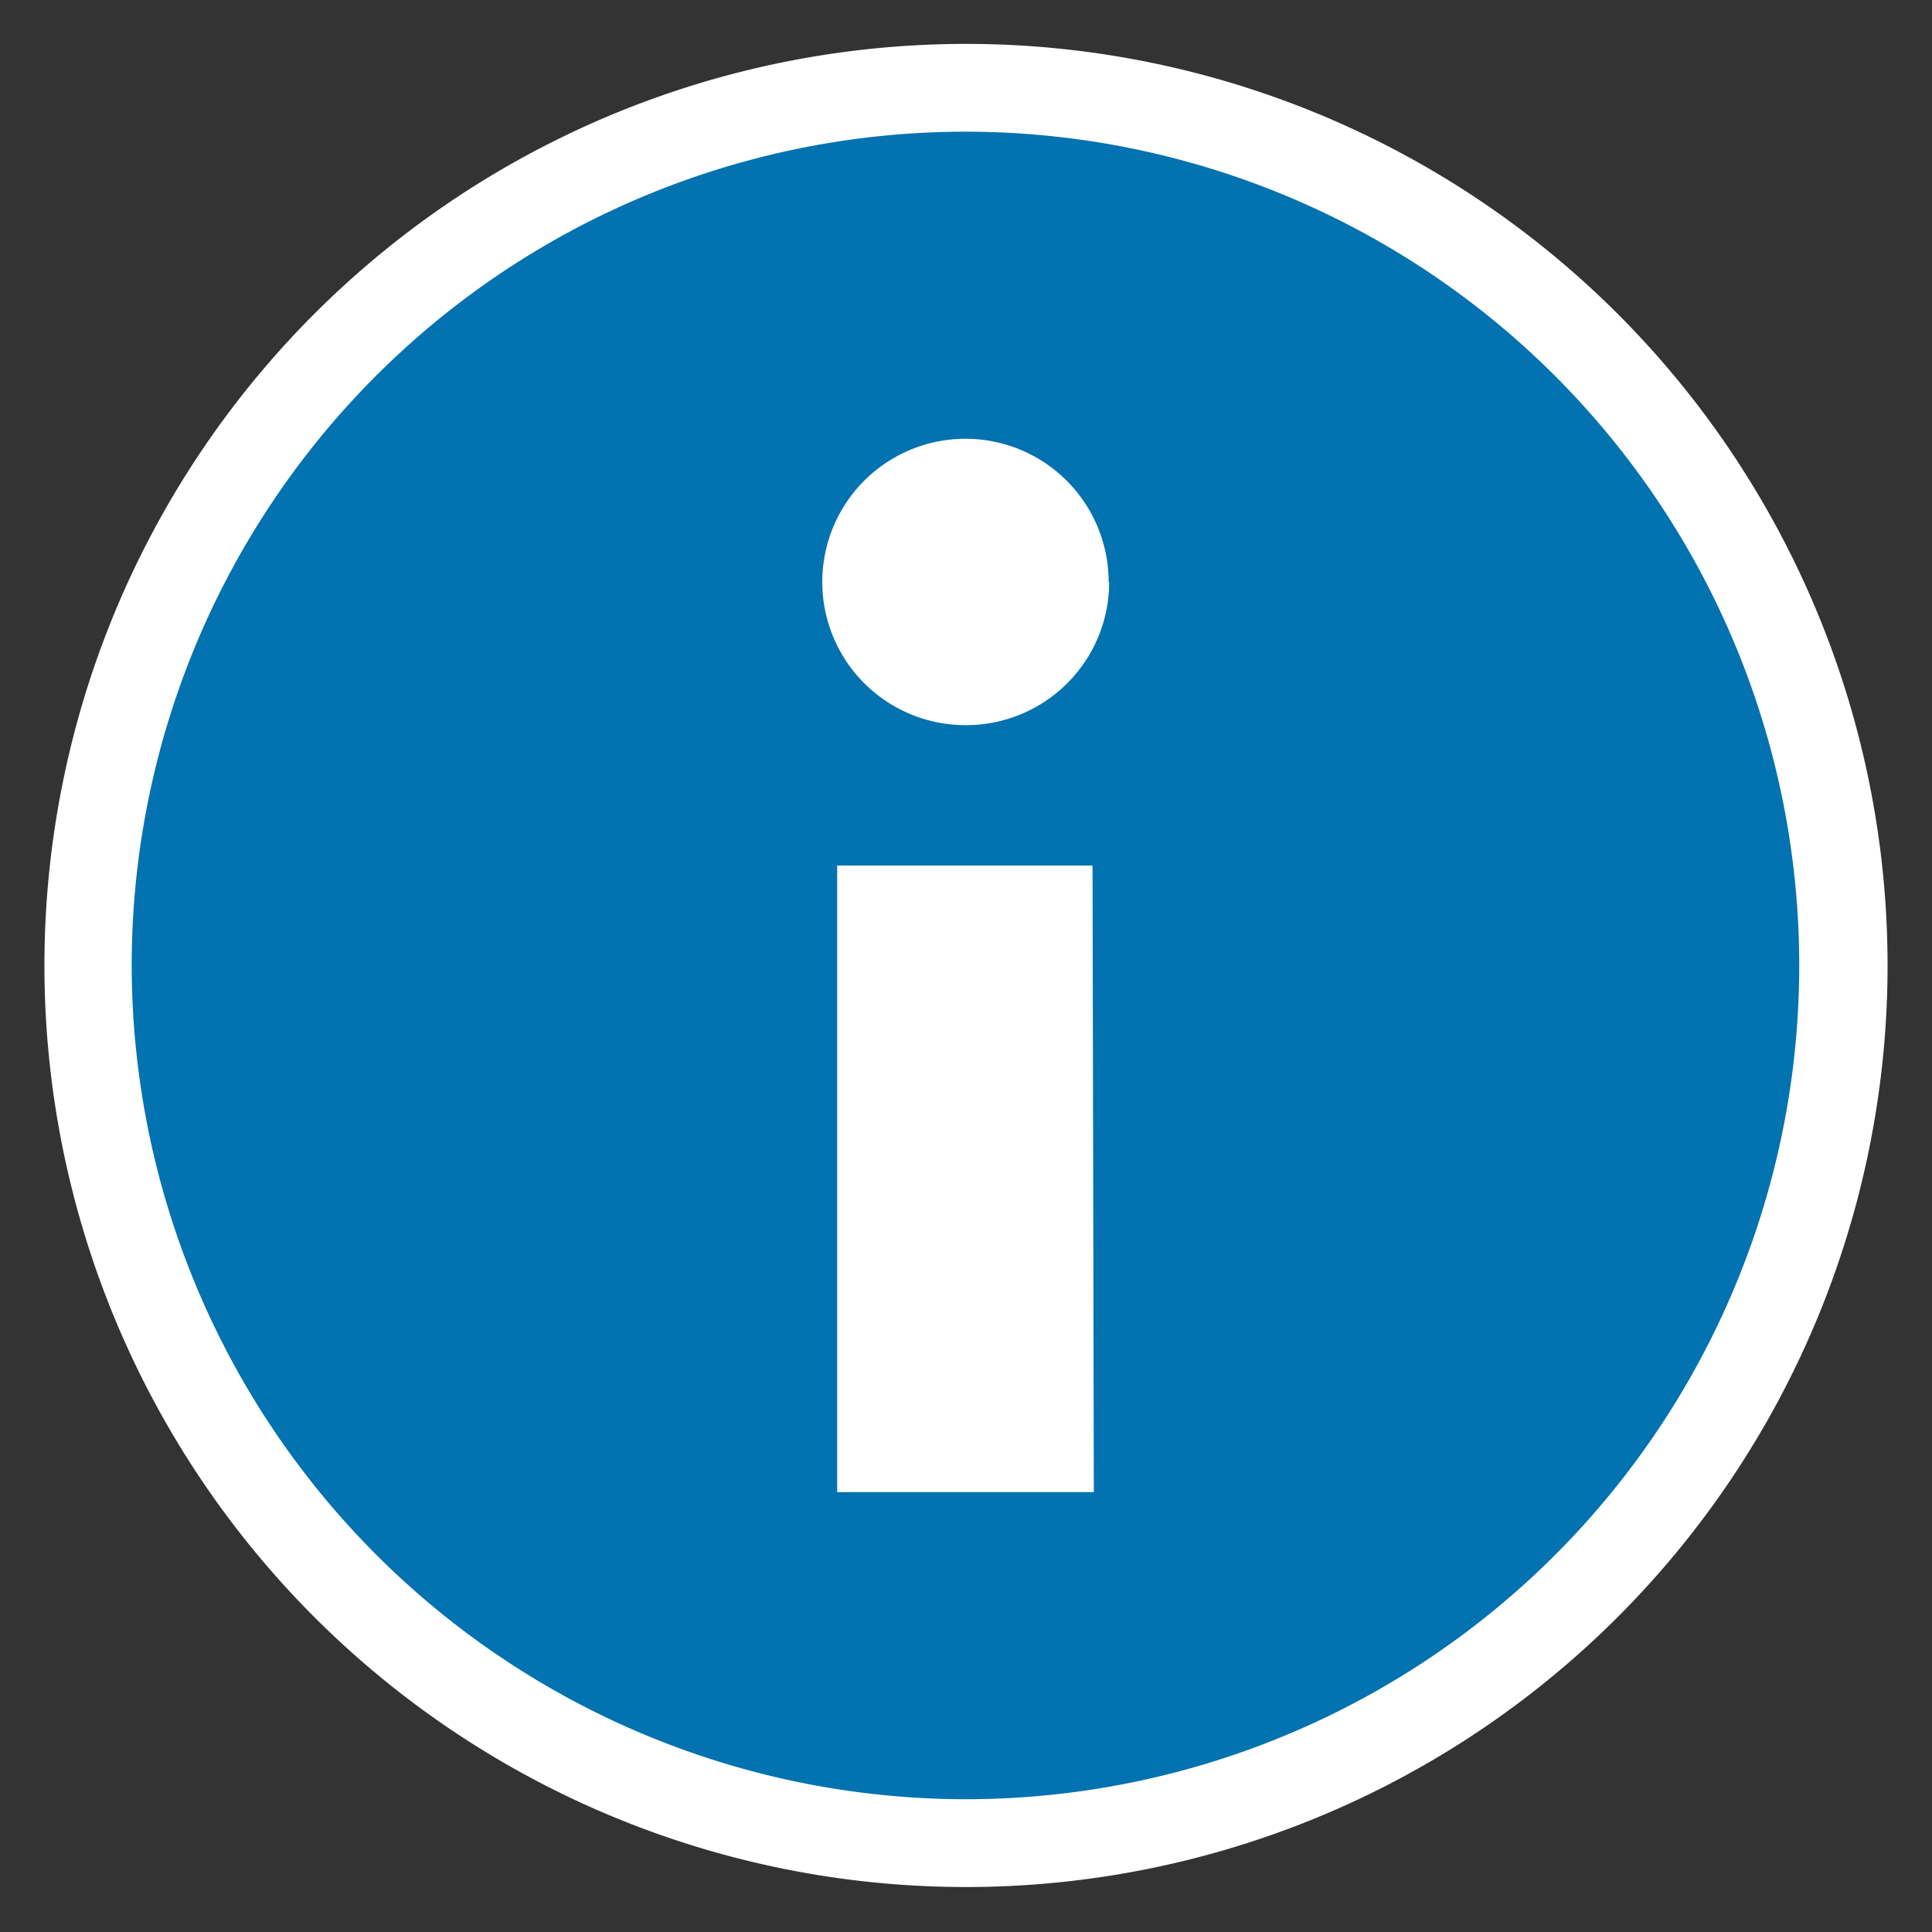 <svg xmlns="http://www.w3.org/2000/svg" viewBox="0 0 18 18">
    <rect x="0" y="0" width="18" height="18" fill="#333333" stroke="none"/>
    <path d="M9 .818a8.177 8.177 0 108.177 8.177A8.187 8.187 0 009 .818" fill="#0372b0"/>
    <path d="M9 17.581a8.586 8.586 0 118.586-8.586A8.586 8.586 0 019 17.581m0-.818a7.768 7.768 0 10-7.773-7.768A7.778 7.778 0 009 16.763" fill="#fff"/>
    <path d="M10.329 5.422A1.334 1.334 0 109 6.756a1.333 1.333 0 001.334-1.334m-1.138 8.48H7.8V8.064h2.379l.012 5.838h-.995z" fill="#fff"/>
</svg>
